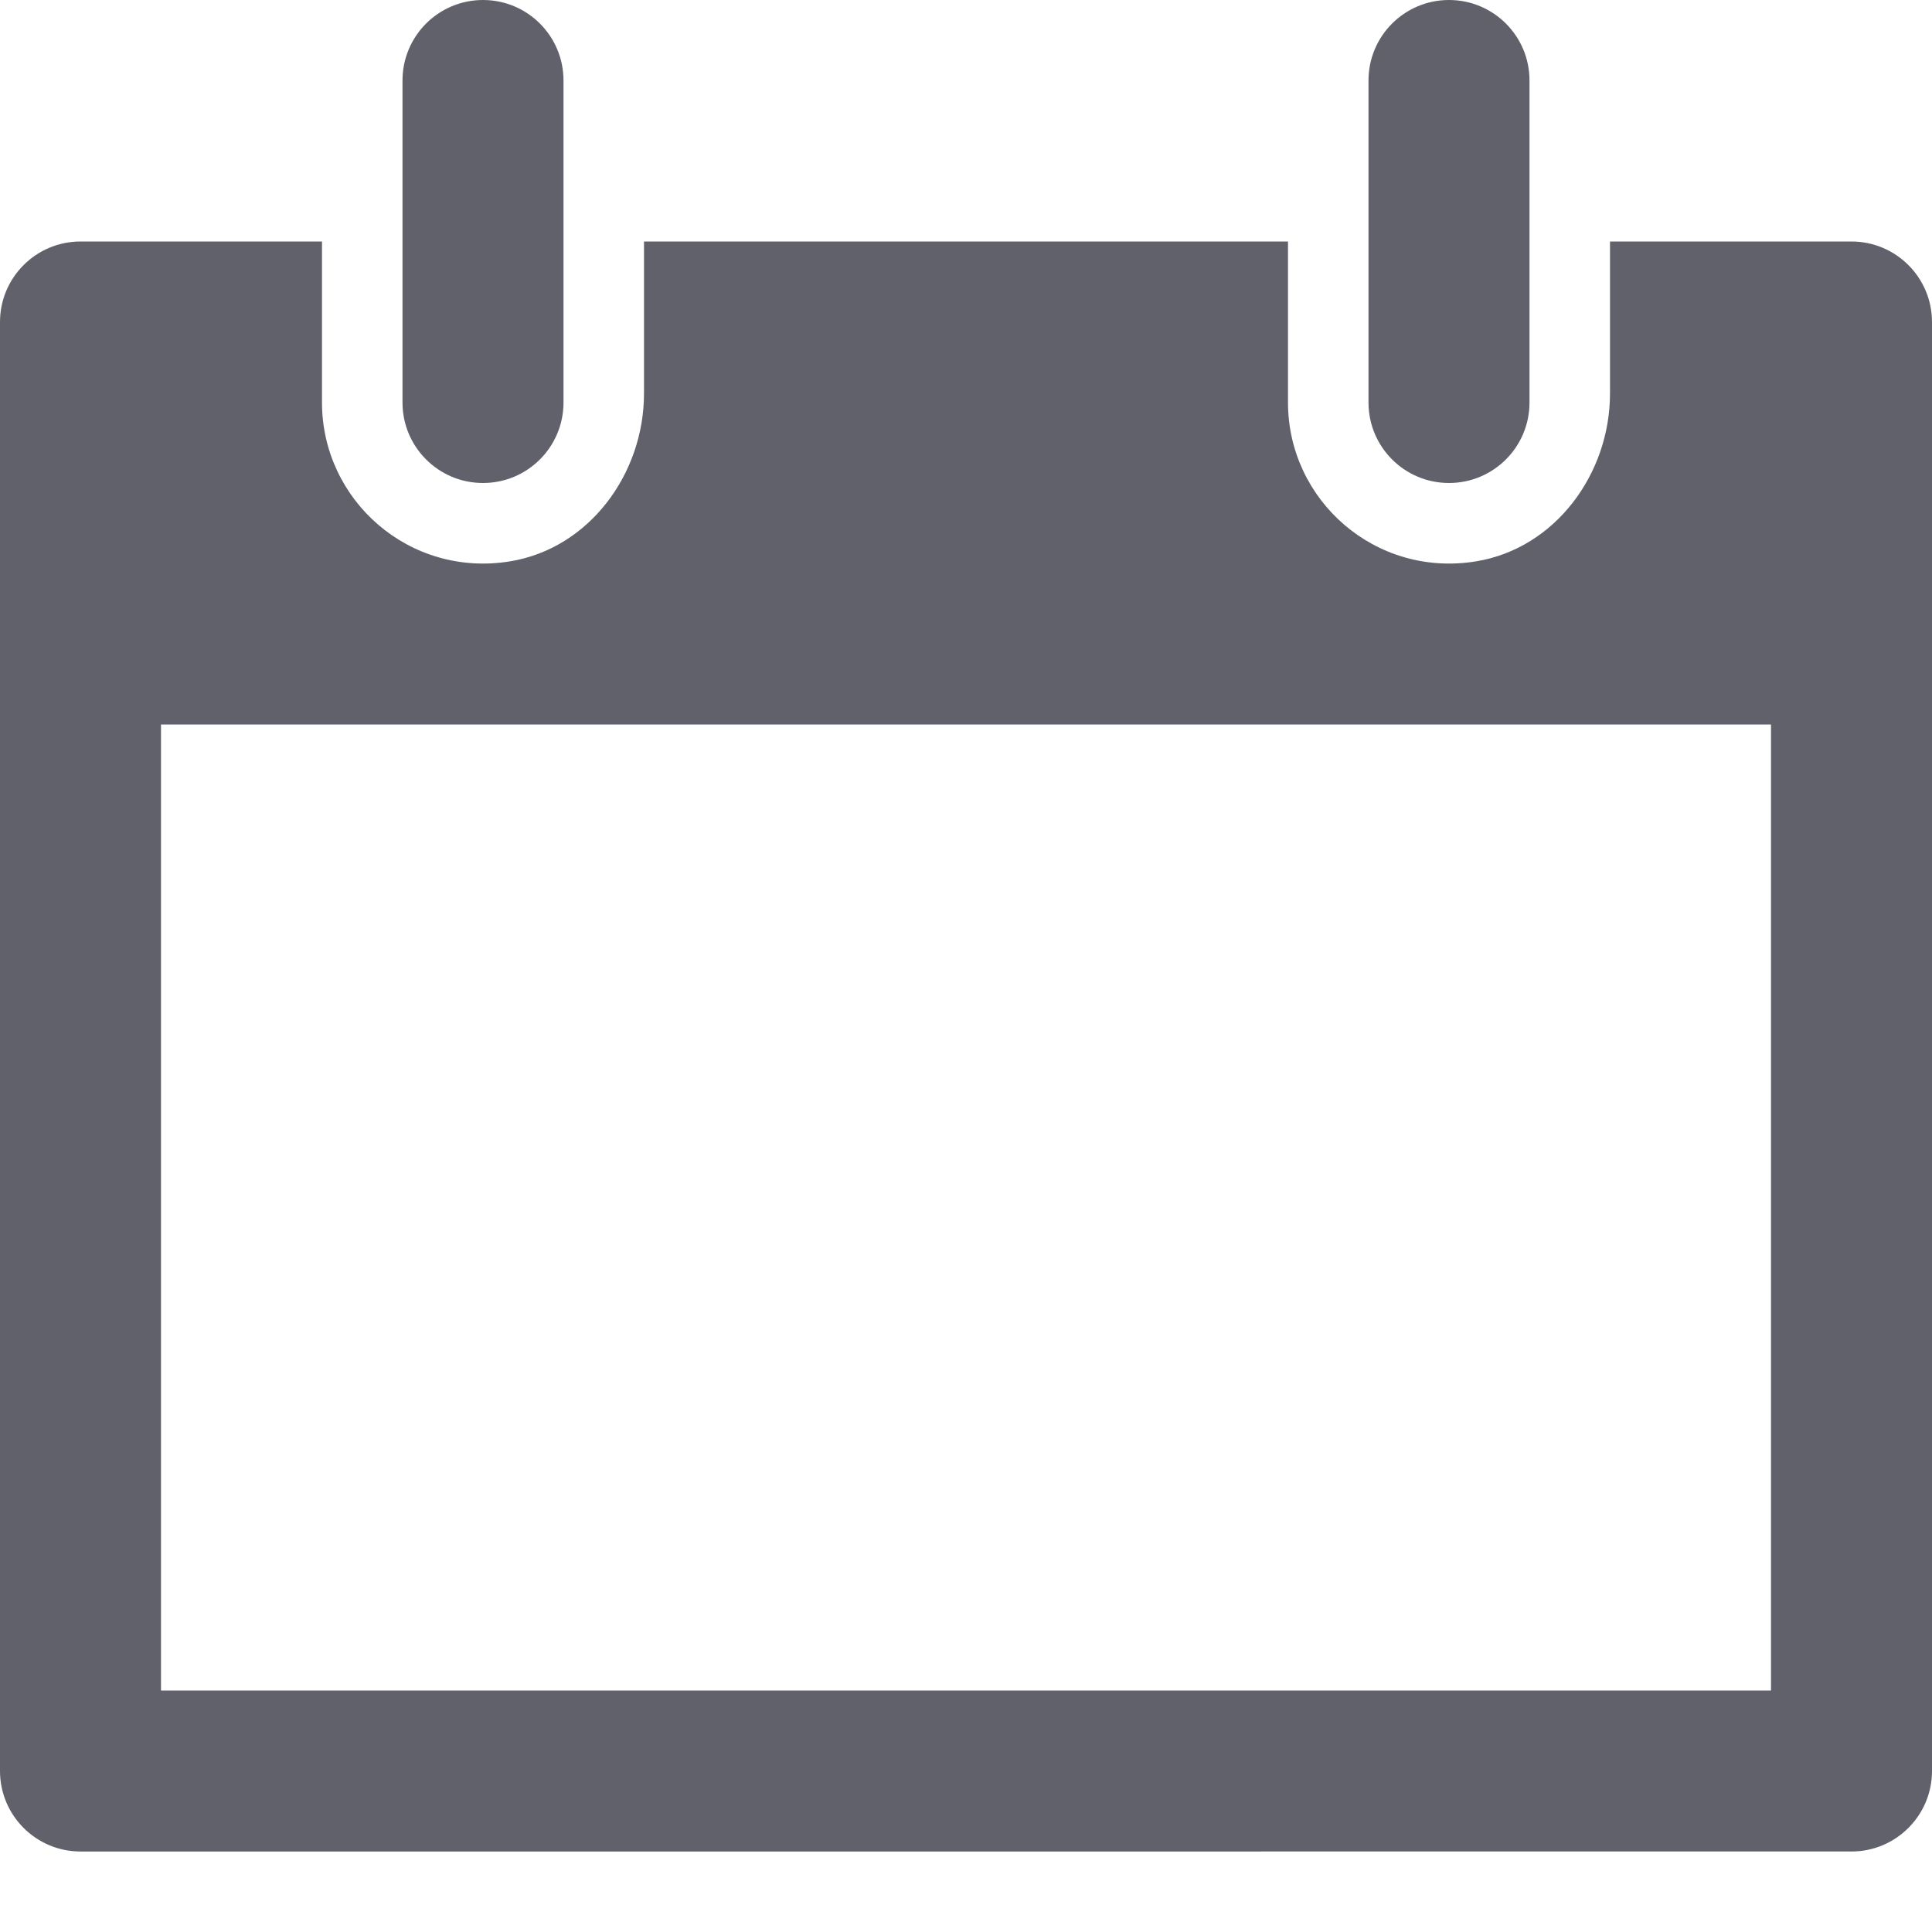 <svg xmlns="http://www.w3.org/2000/svg" height="24" width="24" viewBox="0 0 24 24"><path data-color="color-2" d="M6,6c.552,0,1-.447,1-1V1c0-.553-.448-1-1-1s-1,.447-1,1V5c0,.553,.448,1,1,1Z" fill="#61616b"></path><path d="M23,3h-3v1.888c0,.997-.679,1.923-1.662,2.085-1.252,.206-2.338-.759-2.338-1.972V3H8v1.888c0,.997-.679,1.923-1.662,2.085-1.252,.206-2.338-.759-2.338-1.972V3H1c-.552,0-1,.448-1,1V22c0,.552,.448,1,1,1H23c.552,0,1-.448,1-1V4c0-.552-.448-1-1-1Zm-1,18H2V9H22v12Z" fill="#61616b"></path><path data-color="color-2" d="M18,6c.552,0,1-.447,1-1V1c0-.553-.448-1-1-1s-1,.447-1,1V5c0,.553,.448,1,1,1Z" fill="#61616b"></path></svg>